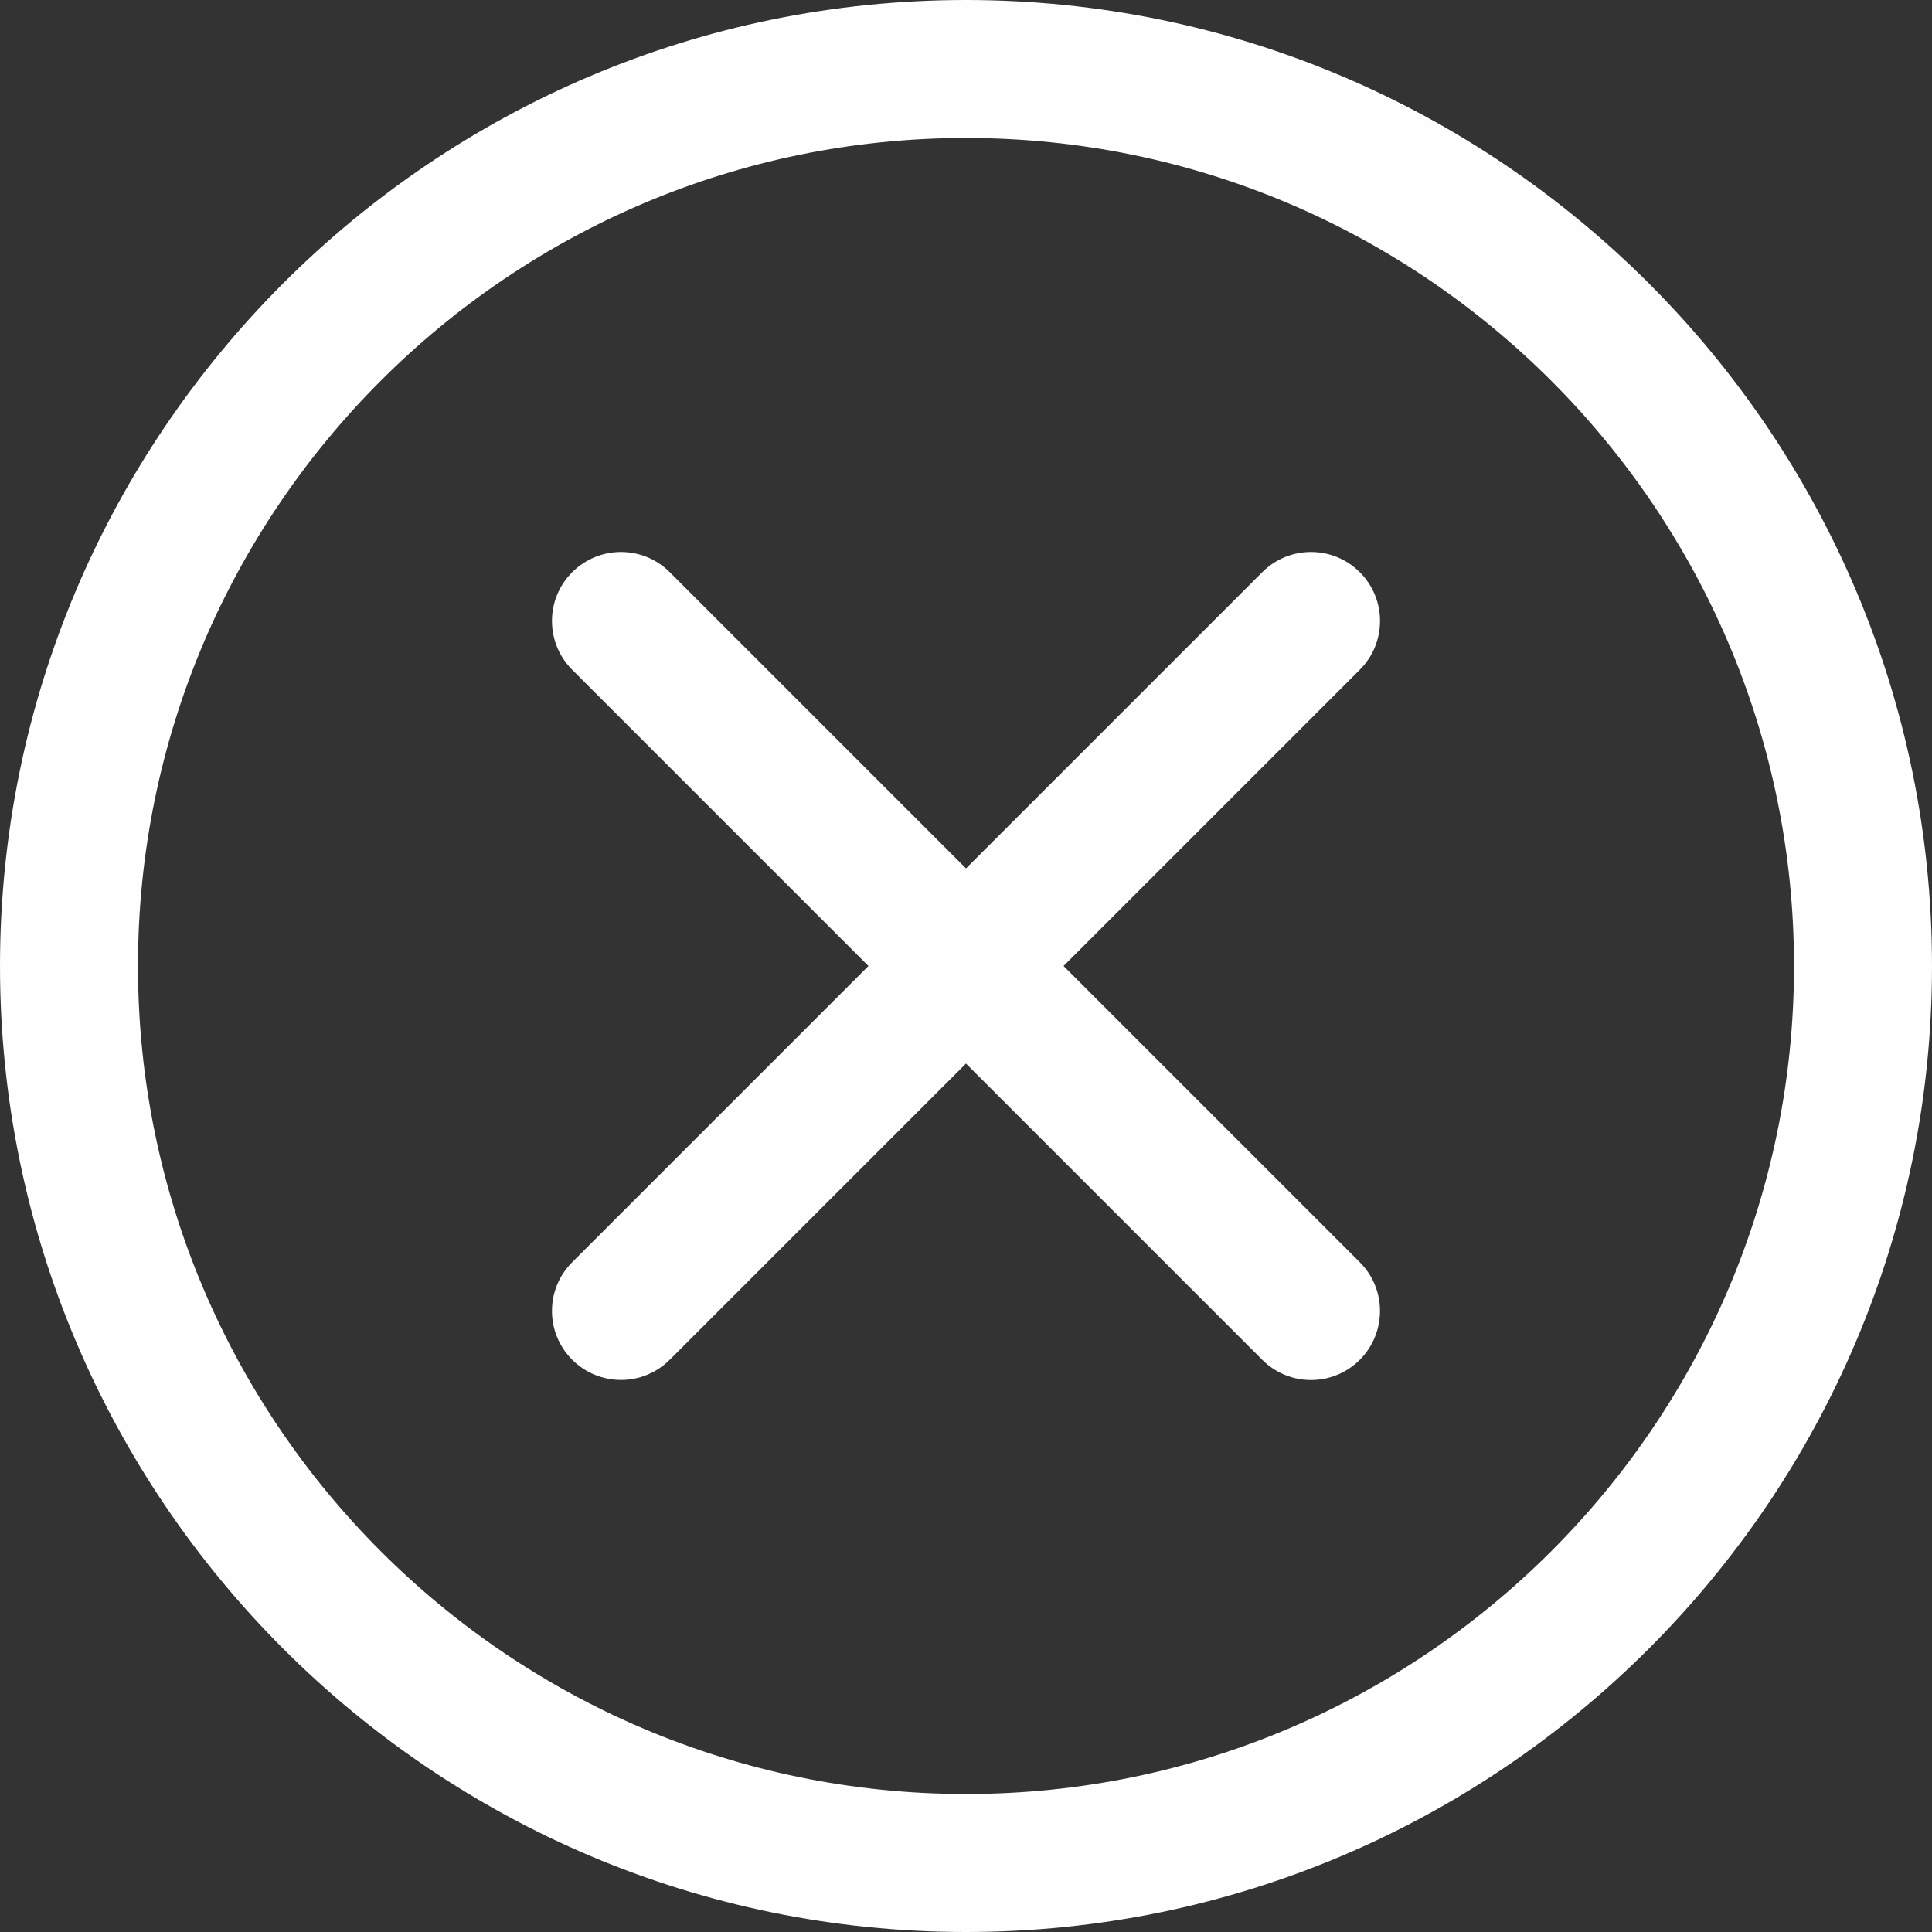 <svg width="24" height="24" viewBox="0 0 24 24" fill="none" xmlns="http://www.w3.org/2000/svg">
<rect x="0" y="0" width="24" height="24" fill="#333333" stroke="none"/>
<g clip-path="url(#clip0_1064_13535)">
<path d="M12 0C5.383 0 0 5.383 0 12C0 18.617 5.383 24 12 24C18.617 24 24 18.617 24 12C24 5.383 18.617 0 12 0ZM12 22.286C6.328 22.286 1.714 17.672 1.714 12C1.714 6.328 6.328 1.714 12 1.714C17.672 1.714 22.286 6.328 22.286 12C22.286 17.672 17.672 22.286 12 22.286Z" fill="#FEFEFE"/>
<path d="M16.286 6.857C16.066 6.857 15.847 6.941 15.68 7.108L7.108 15.68C6.773 16.014 6.773 16.557 7.108 16.891C7.443 17.226 7.986 17.226 8.32 16.891L16.892 8.32C17.227 7.985 17.227 7.443 16.892 7.108C16.724 6.941 16.505 6.857 16.286 6.857Z" fill="#FEFEFE"/>
<path d="M7.714 6.857C7.495 6.857 7.276 6.941 7.108 7.108C6.773 7.443 6.773 7.985 7.108 8.32L15.68 16.892C16.015 17.227 16.557 17.227 16.892 16.892C17.226 16.557 17.227 16.014 16.892 15.68L8.32 7.108C8.153 6.941 7.934 6.857 7.714 6.857Z" fill="#FEFEFE"/>
</g>
<defs>
<clipPath id="clip0_1064_13535">
<rect width="24" height="24" fill="white" transform="matrix(1 0 0 -1 0 24)"/>
</clipPath>
</defs>
</svg>
